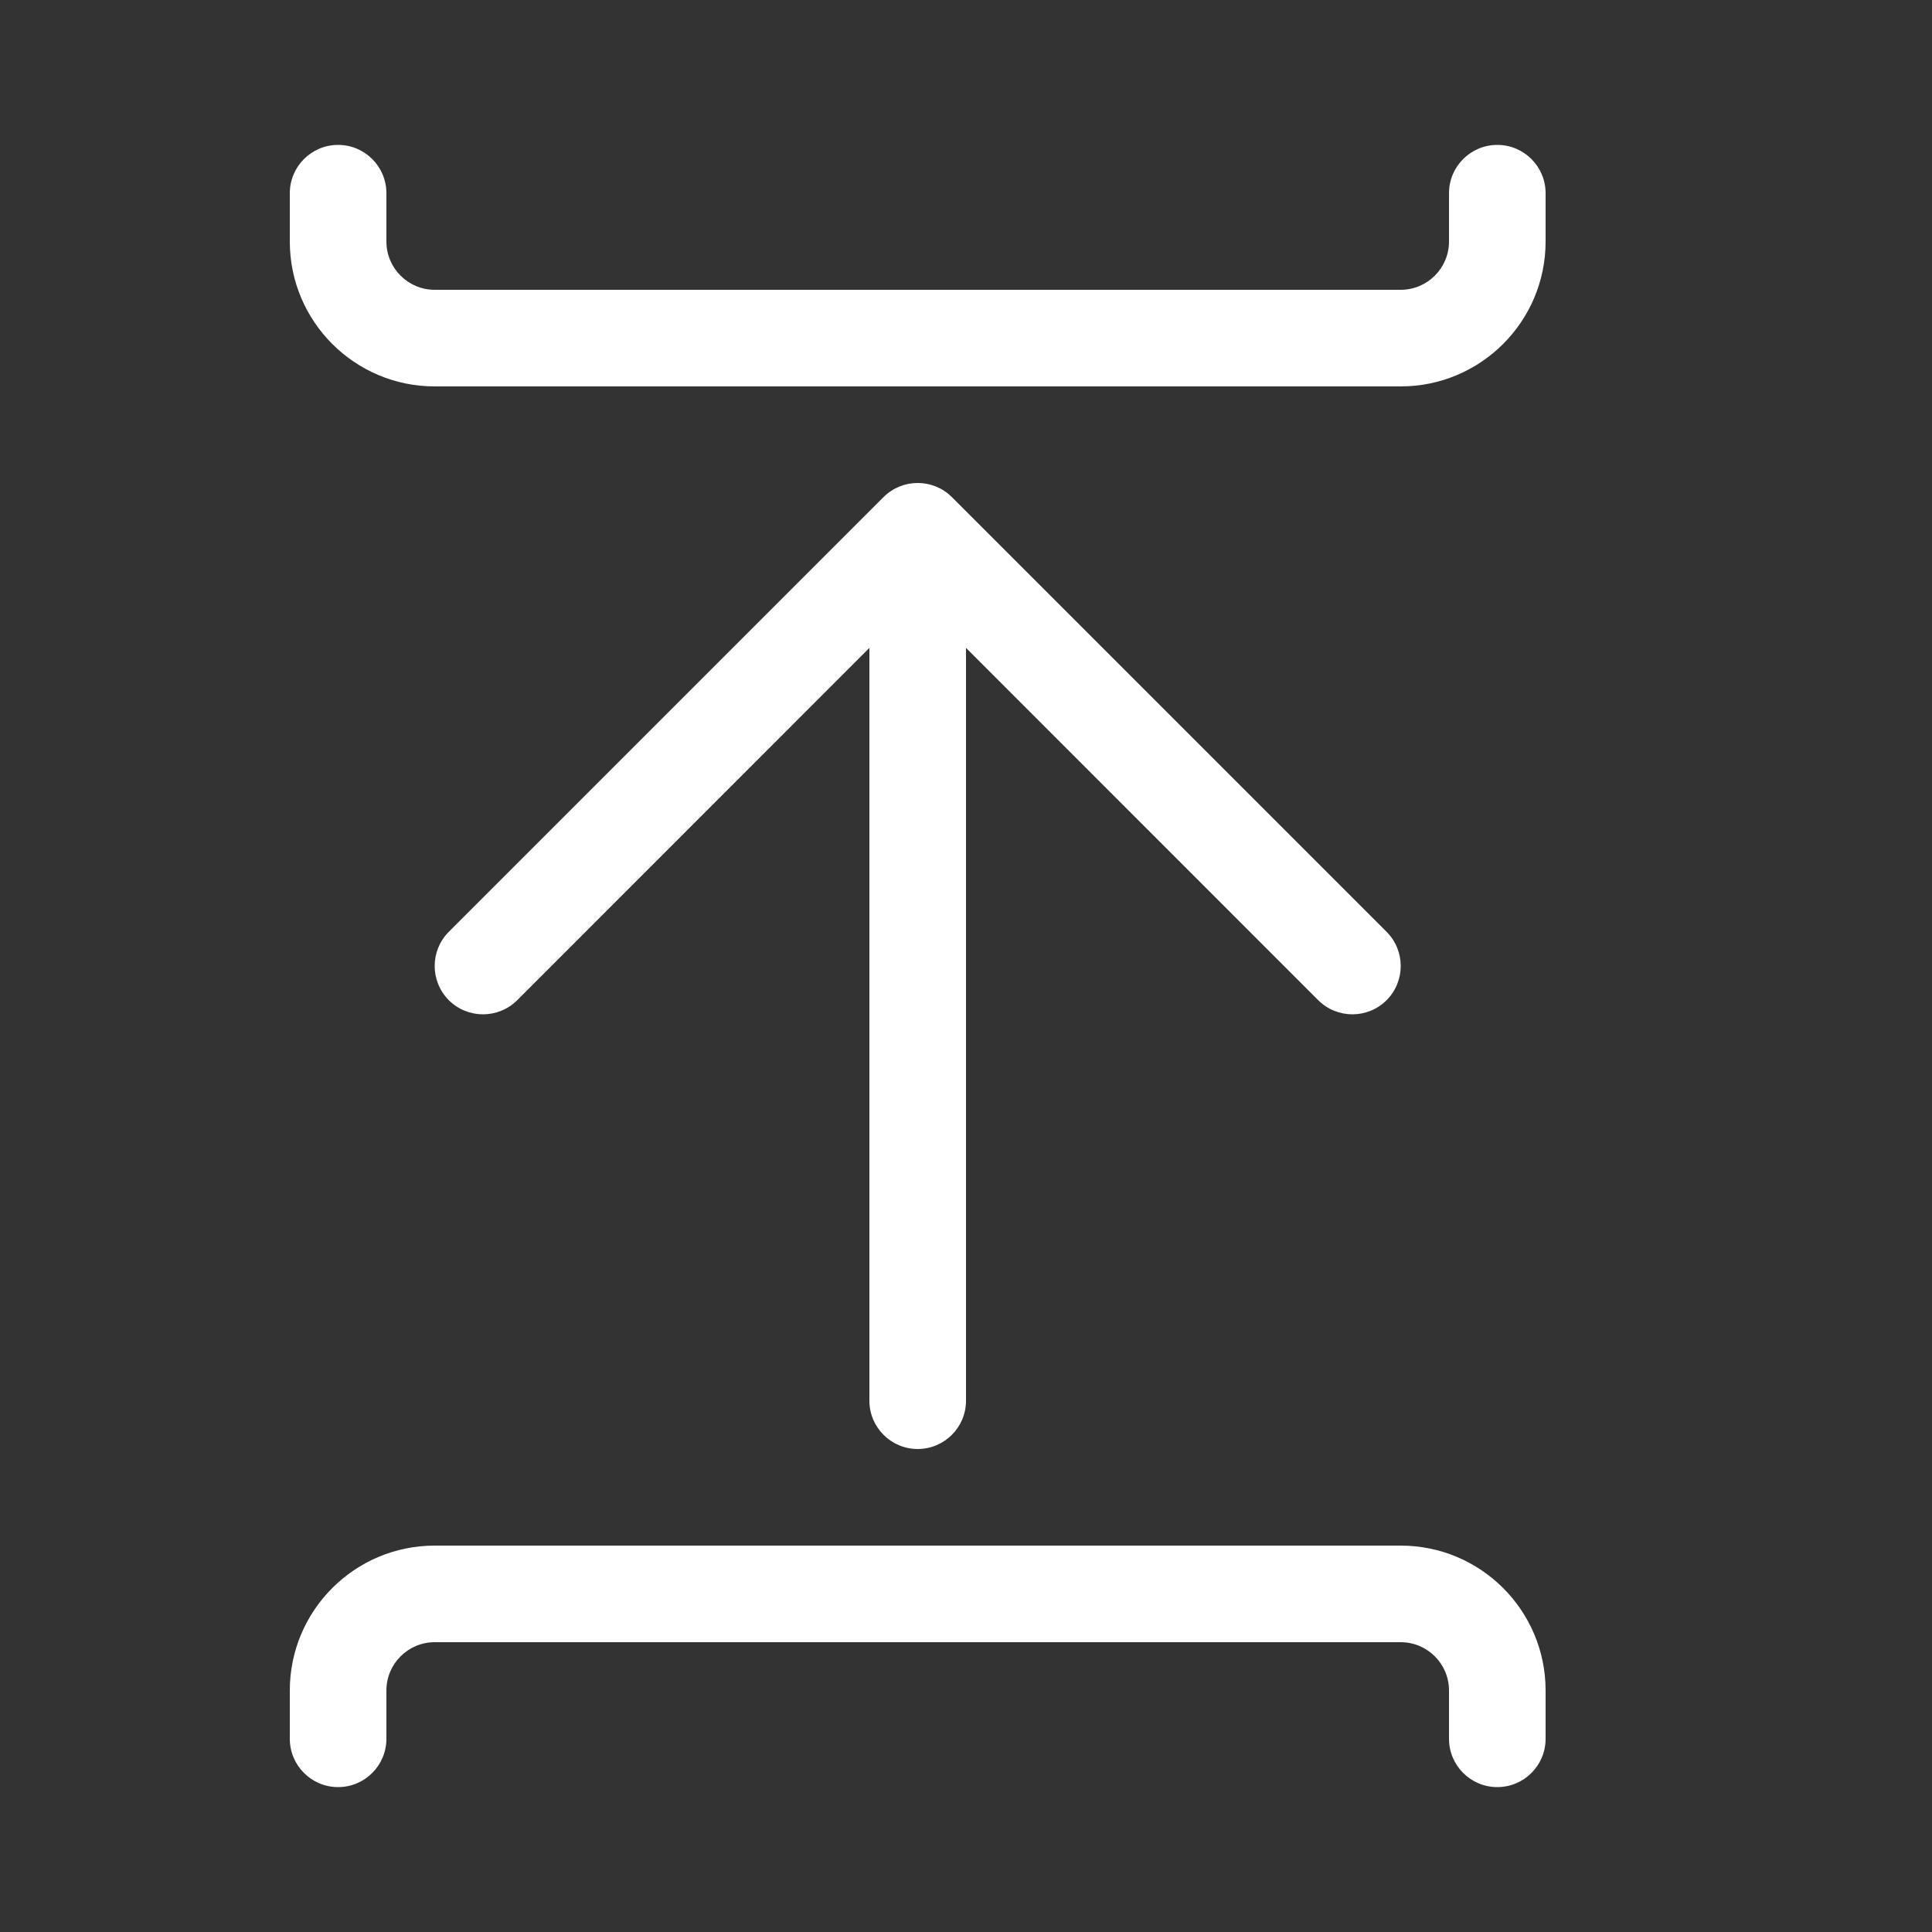<svg width="20" height="20" viewBox="0 0 20 20" fill="none" xmlns="http://www.w3.org/2000/svg">
<rect x="0" y="0" width="20" height="20" fill="#333333" stroke="none"/>
<path d="M4 18C4 18.276 3.776 18.5 3.5 18.5C3.224 18.5 3 18.276 3 18V17.5C3 16.672 3.672 16 4.5 16H14.5C15.328 16 16 16.672 16 17.5V18C16 18.276 15.776 18.5 15.5 18.5C15.224 18.5 15 18.276 15 18V17.5C15 17.224 14.776 17 14.5 17H4.5C4.224 17 4 17.224 4 17.5V18ZM9.5 15C9.776 15 10 14.776 10 14.5V6.707L13.646 10.354C13.842 10.549 14.158 10.549 14.354 10.354C14.549 10.158 14.549 9.842 14.354 9.646L9.854 5.146C9.658 4.951 9.342 4.951 9.146 5.146L4.646 9.646C4.451 9.842 4.451 10.158 4.646 10.354C4.842 10.549 5.158 10.549 5.354 10.354L9 6.707V14.5C9 14.776 9.224 15 9.5 15ZM3 2.5C3 3.328 3.672 4 4.5 4H14.5C15.328 4 16 3.328 16 2.5V2C16 1.724 15.776 1.5 15.5 1.5C15.224 1.5 15 1.724 15 2V2.5C15 2.776 14.776 3 14.5 3H4.5C4.224 3 4 2.776 4 2.5V2C4 1.724 3.776 1.5 3.5 1.5C3.224 1.5 3 1.724 3 2V2.5Z" fill="#ffffff"/>
</svg>
